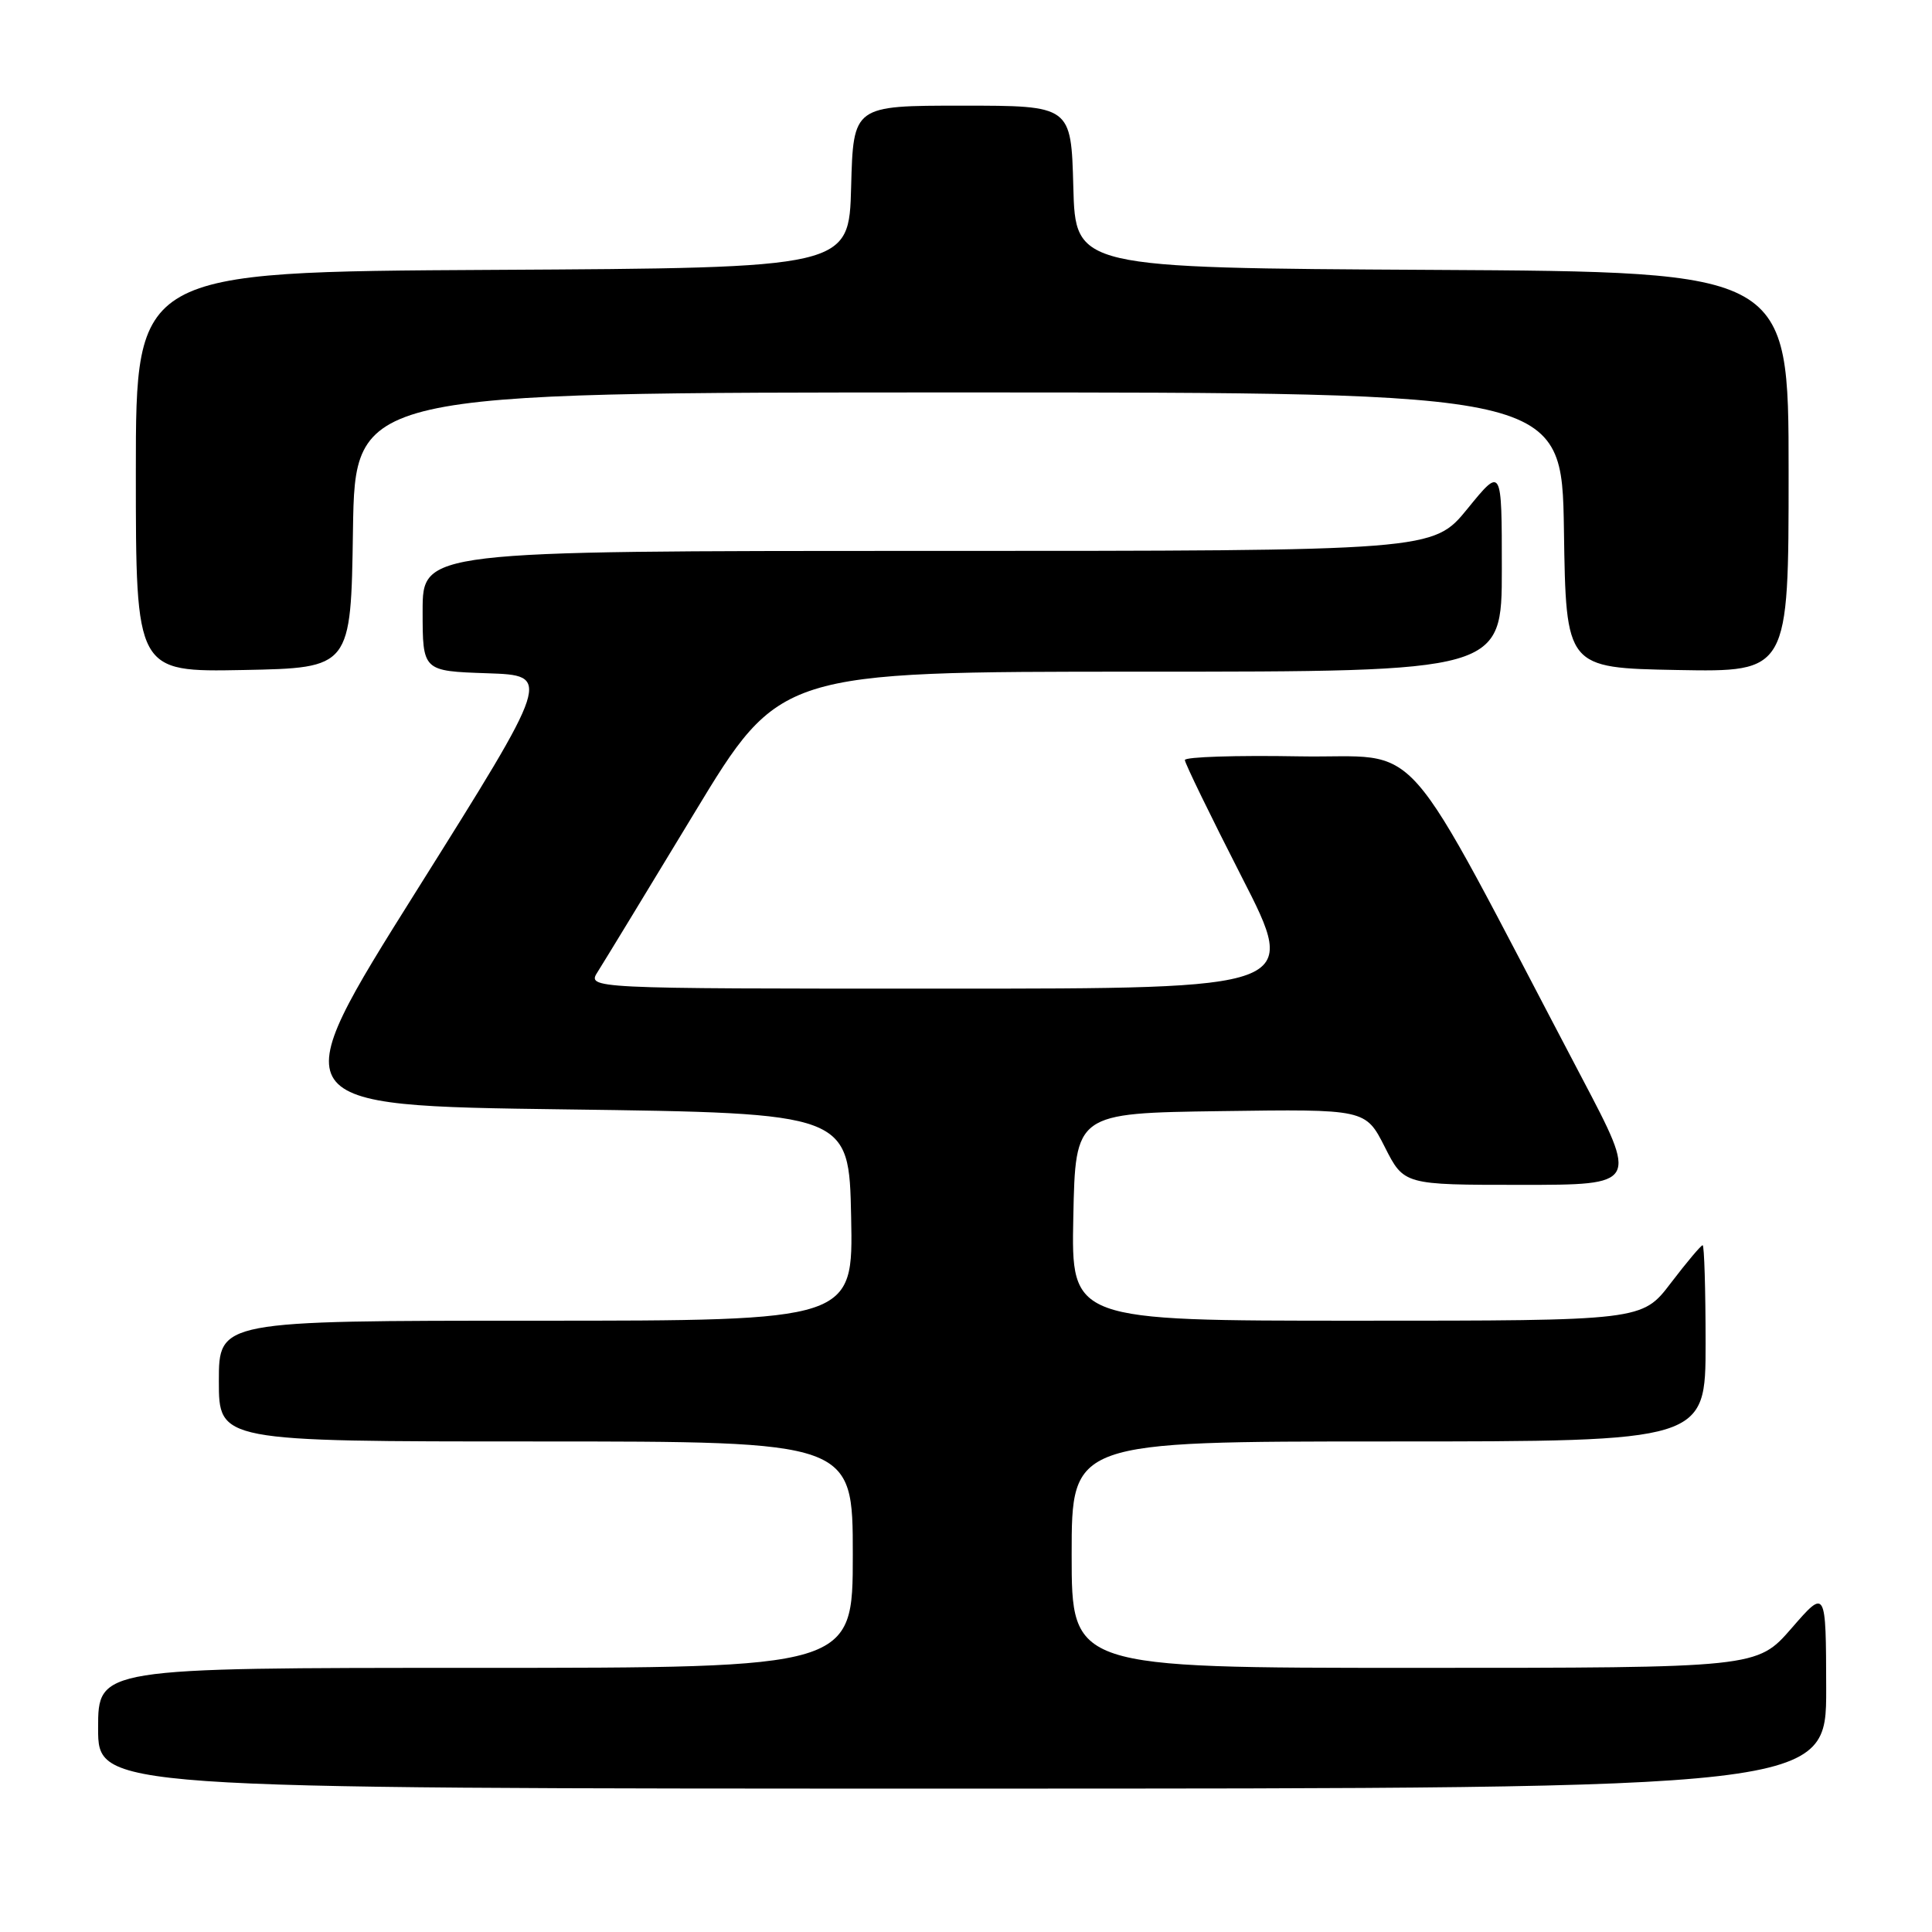 <?xml version="1.0" encoding="UTF-8" standalone="no"?>
<!DOCTYPE svg PUBLIC "-//W3C//DTD SVG 1.1//EN" "http://www.w3.org/Graphics/SVG/1.1/DTD/svg11.dtd" >
<svg xmlns="http://www.w3.org/2000/svg" xmlns:xlink="http://www.w3.org/1999/xlink" version="1.1" viewBox="0 0 256 256">
 <g >
 <path fill="currentColor"
d=" M 241.98 223.75 C 241.95 210.50 241.95 210.50 237.39 215.75 C 232.82 221.00 232.82 221.00 187.41 221.00 C 142.00 221.00 142.00 221.00 142.00 206.00 C 142.00 191.00 142.00 191.00 184.00 191.00 C 226.00 191.00 226.00 191.00 226.00 178.00 C 226.00 170.85 225.82 165.00 225.61 165.00 C 225.39 165.00 223.50 167.25 221.40 170.00 C 217.59 175.00 217.59 175.00 179.77 175.00 C 141.94 175.00 141.94 175.00 142.22 161.25 C 142.50 147.50 142.50 147.50 161.72 147.23 C 180.94 146.96 180.94 146.96 183.49 151.98 C 186.03 157.00 186.03 157.00 201.55 157.00 C 217.07 157.00 217.07 157.00 209.57 142.75 C 184.87 95.79 189.04 100.53 172.13 100.22 C 163.81 100.07 157.00 100.29 157.00 100.71 C 157.00 101.12 160.40 108.11 164.55 116.23 C 172.11 131.00 172.11 131.00 124.94 131.00 C 77.77 131.00 77.77 131.00 79.21 128.75 C 80.00 127.51 85.75 118.06 91.99 107.75 C 103.34 89.00 103.34 89.00 151.17 89.00 C 199.00 89.00 199.00 89.00 199.00 75.41 C 199.00 61.82 199.00 61.82 194.45 67.41 C 189.89 73.00 189.89 73.00 122.95 73.00 C 56.00 73.00 56.00 73.00 56.00 80.96 C 56.00 88.92 56.00 88.92 64.55 89.21 C 73.10 89.50 73.10 89.50 55.21 118.00 C 37.32 146.50 37.32 146.50 74.91 147.00 C 112.50 147.50 112.50 147.50 112.78 161.25 C 113.06 175.00 113.06 175.00 71.03 175.00 C 29.00 175.00 29.00 175.00 29.00 183.00 C 29.00 191.00 29.00 191.00 71.00 191.00 C 113.00 191.00 113.00 191.00 113.00 206.00 C 113.00 221.00 113.00 221.00 63.00 221.00 C 13.00 221.00 13.00 221.00 13.00 229.00 C 13.00 237.00 13.00 237.00 127.50 237.00 C 242.00 237.00 242.00 237.00 241.98 223.75 Z  M 46.77 70.25 C 47.05 52.00 47.05 52.00 127.00 52.00 C 206.95 52.00 206.95 52.00 207.23 70.25 C 207.50 88.50 207.50 88.50 222.25 88.78 C 237.00 89.05 237.00 89.05 237.00 62.54 C 237.00 36.02 237.00 36.02 189.75 35.76 C 142.50 35.50 142.50 35.50 142.22 24.75 C 141.93 14.00 141.93 14.00 127.50 14.00 C 113.07 14.00 113.07 14.00 112.78 24.75 C 112.50 35.50 112.50 35.50 65.25 35.76 C 18.00 36.02 18.00 36.02 18.00 62.54 C 18.00 89.05 18.00 89.05 32.25 88.78 C 46.50 88.50 46.50 88.50 46.77 70.25 Z "/>
</g>
</svg>